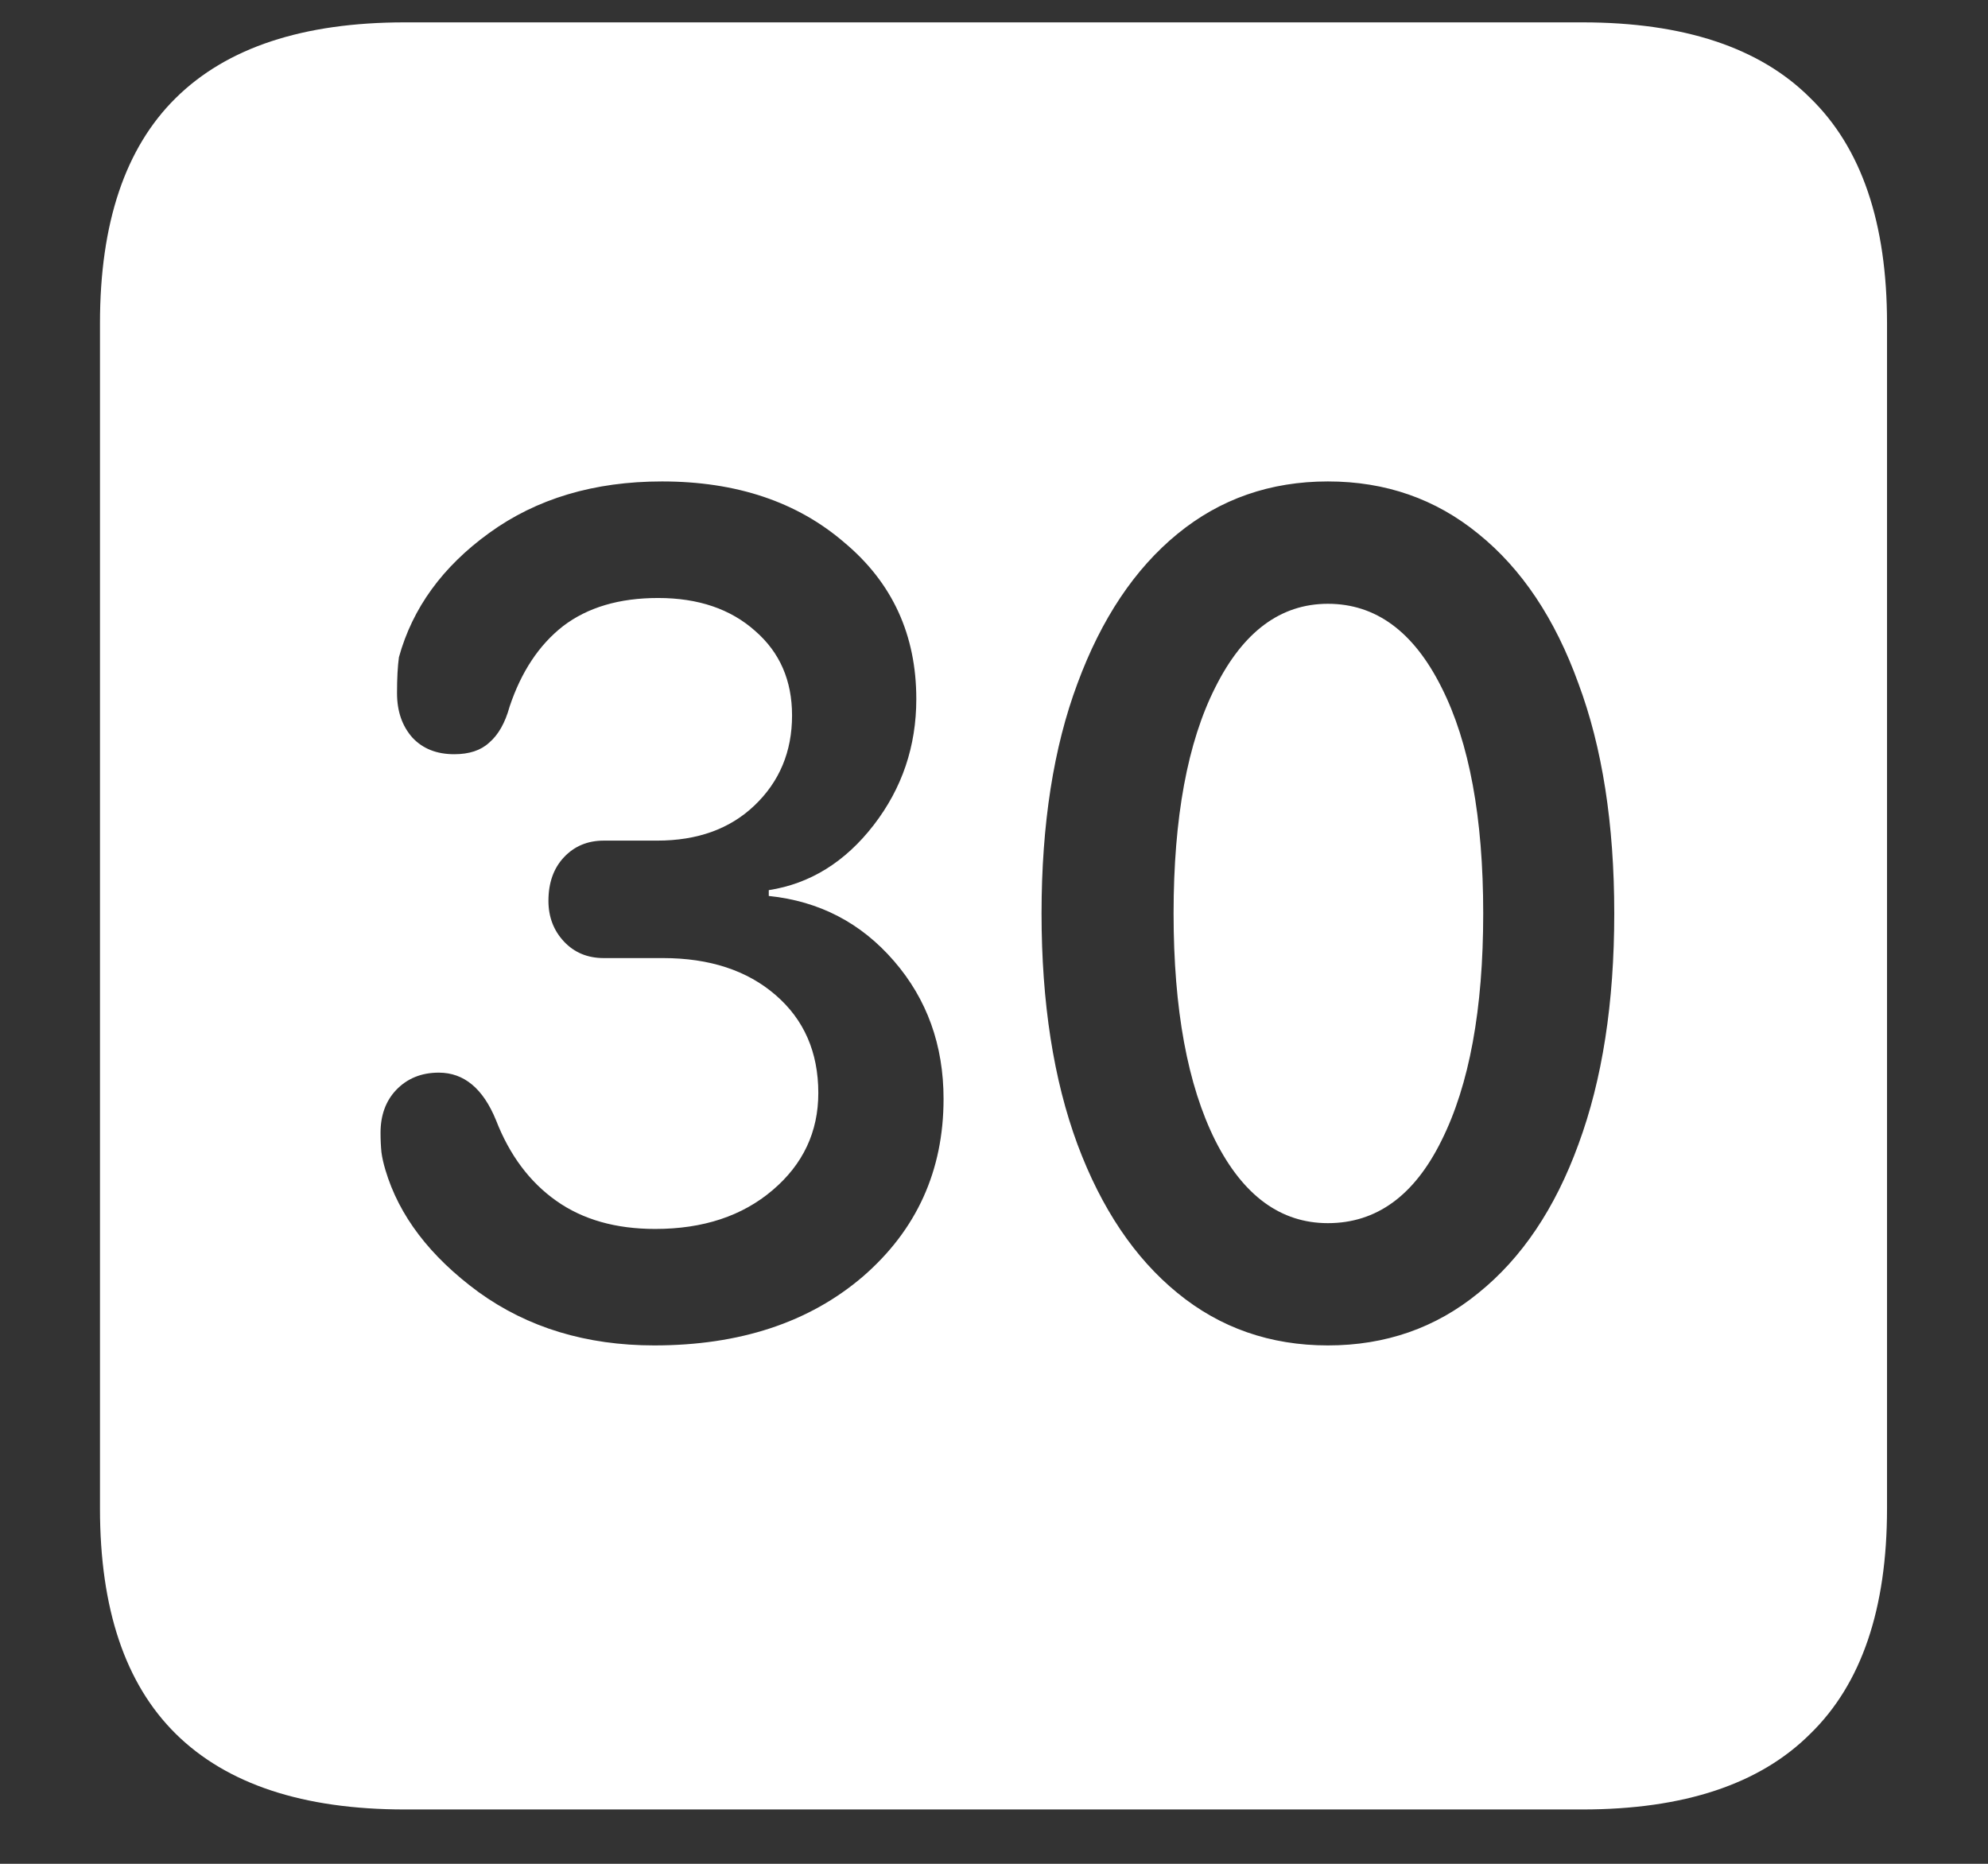 <?xml version="1.0" encoding="UTF-8"?>
<svg xmlns="http://www.w3.org/2000/svg" xmlns:xlink="http://www.w3.org/1999/xlink" width="24" height="22.5" viewBox="0 0 24 22.5" version="1.1">
<rect x="0" y="0" width="24" height="22.5" fill="#333333" stroke="none"/>
<g id="surface1">
<path style=" stroke:none;fill-rule:nonzero;fill:rgb(100%,100%,100%);fill-opacity:1;" d="M 4.887 21.844 L 19.102 21.844 C 20.328 21.844 21.246 21.539 21.855 20.93 C 22.473 20.328 22.781 19.422 22.781 18.211 L 22.781 3.902 C 22.781 2.691 22.473 1.785 21.855 1.184 C 21.246 0.574 20.328 0.27 19.102 0.27 L 4.887 0.27 C 3.66 0.27 2.738 0.574 2.121 1.184 C 1.512 1.785 1.207 2.691 1.207 3.902 L 1.207 18.211 C 1.207 19.422 1.512 20.328 2.121 20.93 C 2.738 21.539 3.66 21.844 4.887 21.844 Z M 7.898 16.242 C 7.078 16.242 6.371 16.027 5.777 15.598 C 5.191 15.168 4.816 14.676 4.652 14.121 C 4.629 14.043 4.613 13.973 4.605 13.91 C 4.598 13.84 4.594 13.762 4.594 13.676 C 4.594 13.465 4.656 13.293 4.781 13.16 C 4.914 13.02 5.086 12.949 5.297 12.949 C 5.602 12.949 5.832 13.141 5.988 13.523 C 6.152 13.945 6.395 14.27 6.715 14.496 C 7.035 14.723 7.434 14.836 7.91 14.836 C 8.488 14.836 8.961 14.68 9.328 14.367 C 9.695 14.055 9.879 13.664 9.879 13.195 C 9.879 12.703 9.707 12.309 9.363 12.012 C 9.02 11.715 8.566 11.566 8.004 11.566 L 7.289 11.566 C 7.094 11.566 6.934 11.5 6.809 11.367 C 6.684 11.234 6.621 11.07 6.621 10.875 C 6.621 10.656 6.684 10.48 6.809 10.348 C 6.934 10.215 7.094 10.148 7.289 10.148 L 7.934 10.148 C 8.418 10.148 8.809 10.008 9.105 9.727 C 9.41 9.438 9.562 9.074 9.562 8.637 C 9.562 8.215 9.414 7.875 9.117 7.617 C 8.82 7.352 8.43 7.219 7.945 7.219 C 7.477 7.219 7.094 7.332 6.797 7.559 C 6.508 7.785 6.293 8.109 6.152 8.531 C 6.098 8.727 6.016 8.871 5.906 8.965 C 5.805 9.059 5.664 9.105 5.484 9.105 C 5.273 9.105 5.105 9.039 4.98 8.906 C 4.855 8.766 4.793 8.586 4.793 8.367 C 4.793 8.188 4.801 8.043 4.816 7.934 C 4.98 7.34 5.344 6.84 5.906 6.434 C 6.477 6.02 7.172 5.812 7.992 5.812 C 8.891 5.812 9.625 6.059 10.195 6.551 C 10.773 7.035 11.062 7.664 11.062 8.438 C 11.062 9.008 10.891 9.516 10.547 9.961 C 10.203 10.406 9.781 10.668 9.281 10.746 L 9.281 10.816 C 9.891 10.879 10.395 11.141 10.793 11.602 C 11.191 12.062 11.391 12.617 11.391 13.266 C 11.391 14.133 11.066 14.848 10.418 15.41 C 9.77 15.965 8.93 16.242 7.898 16.242 Z M 16.031 16.242 C 15.336 16.242 14.73 16.031 14.215 15.609 C 13.699 15.188 13.297 14.59 13.008 13.816 C 12.719 13.035 12.574 12.105 12.574 11.027 C 12.574 9.949 12.719 9.023 13.008 8.25 C 13.297 7.469 13.699 6.867 14.215 6.445 C 14.73 6.023 15.336 5.812 16.031 5.812 C 16.727 5.812 17.332 6.023 17.848 6.445 C 18.371 6.867 18.773 7.469 19.055 8.25 C 19.344 9.023 19.488 9.949 19.488 11.027 C 19.488 12.105 19.344 13.035 19.055 13.816 C 18.773 14.59 18.371 15.188 17.848 15.609 C 17.332 16.031 16.727 16.242 16.031 16.242 Z M 16.031 14.766 C 16.617 14.766 17.074 14.434 17.402 13.77 C 17.738 13.098 17.906 12.184 17.906 11.027 C 17.906 9.871 17.738 8.961 17.402 8.297 C 17.066 7.625 16.609 7.289 16.031 7.289 C 15.461 7.289 15.008 7.625 14.672 8.297 C 14.336 8.961 14.168 9.871 14.168 11.027 C 14.168 12.184 14.336 13.098 14.672 13.77 C 15.008 14.434 15.461 14.766 16.031 14.766 Z M 16.031 14.766 "/>
</g>
</svg>
